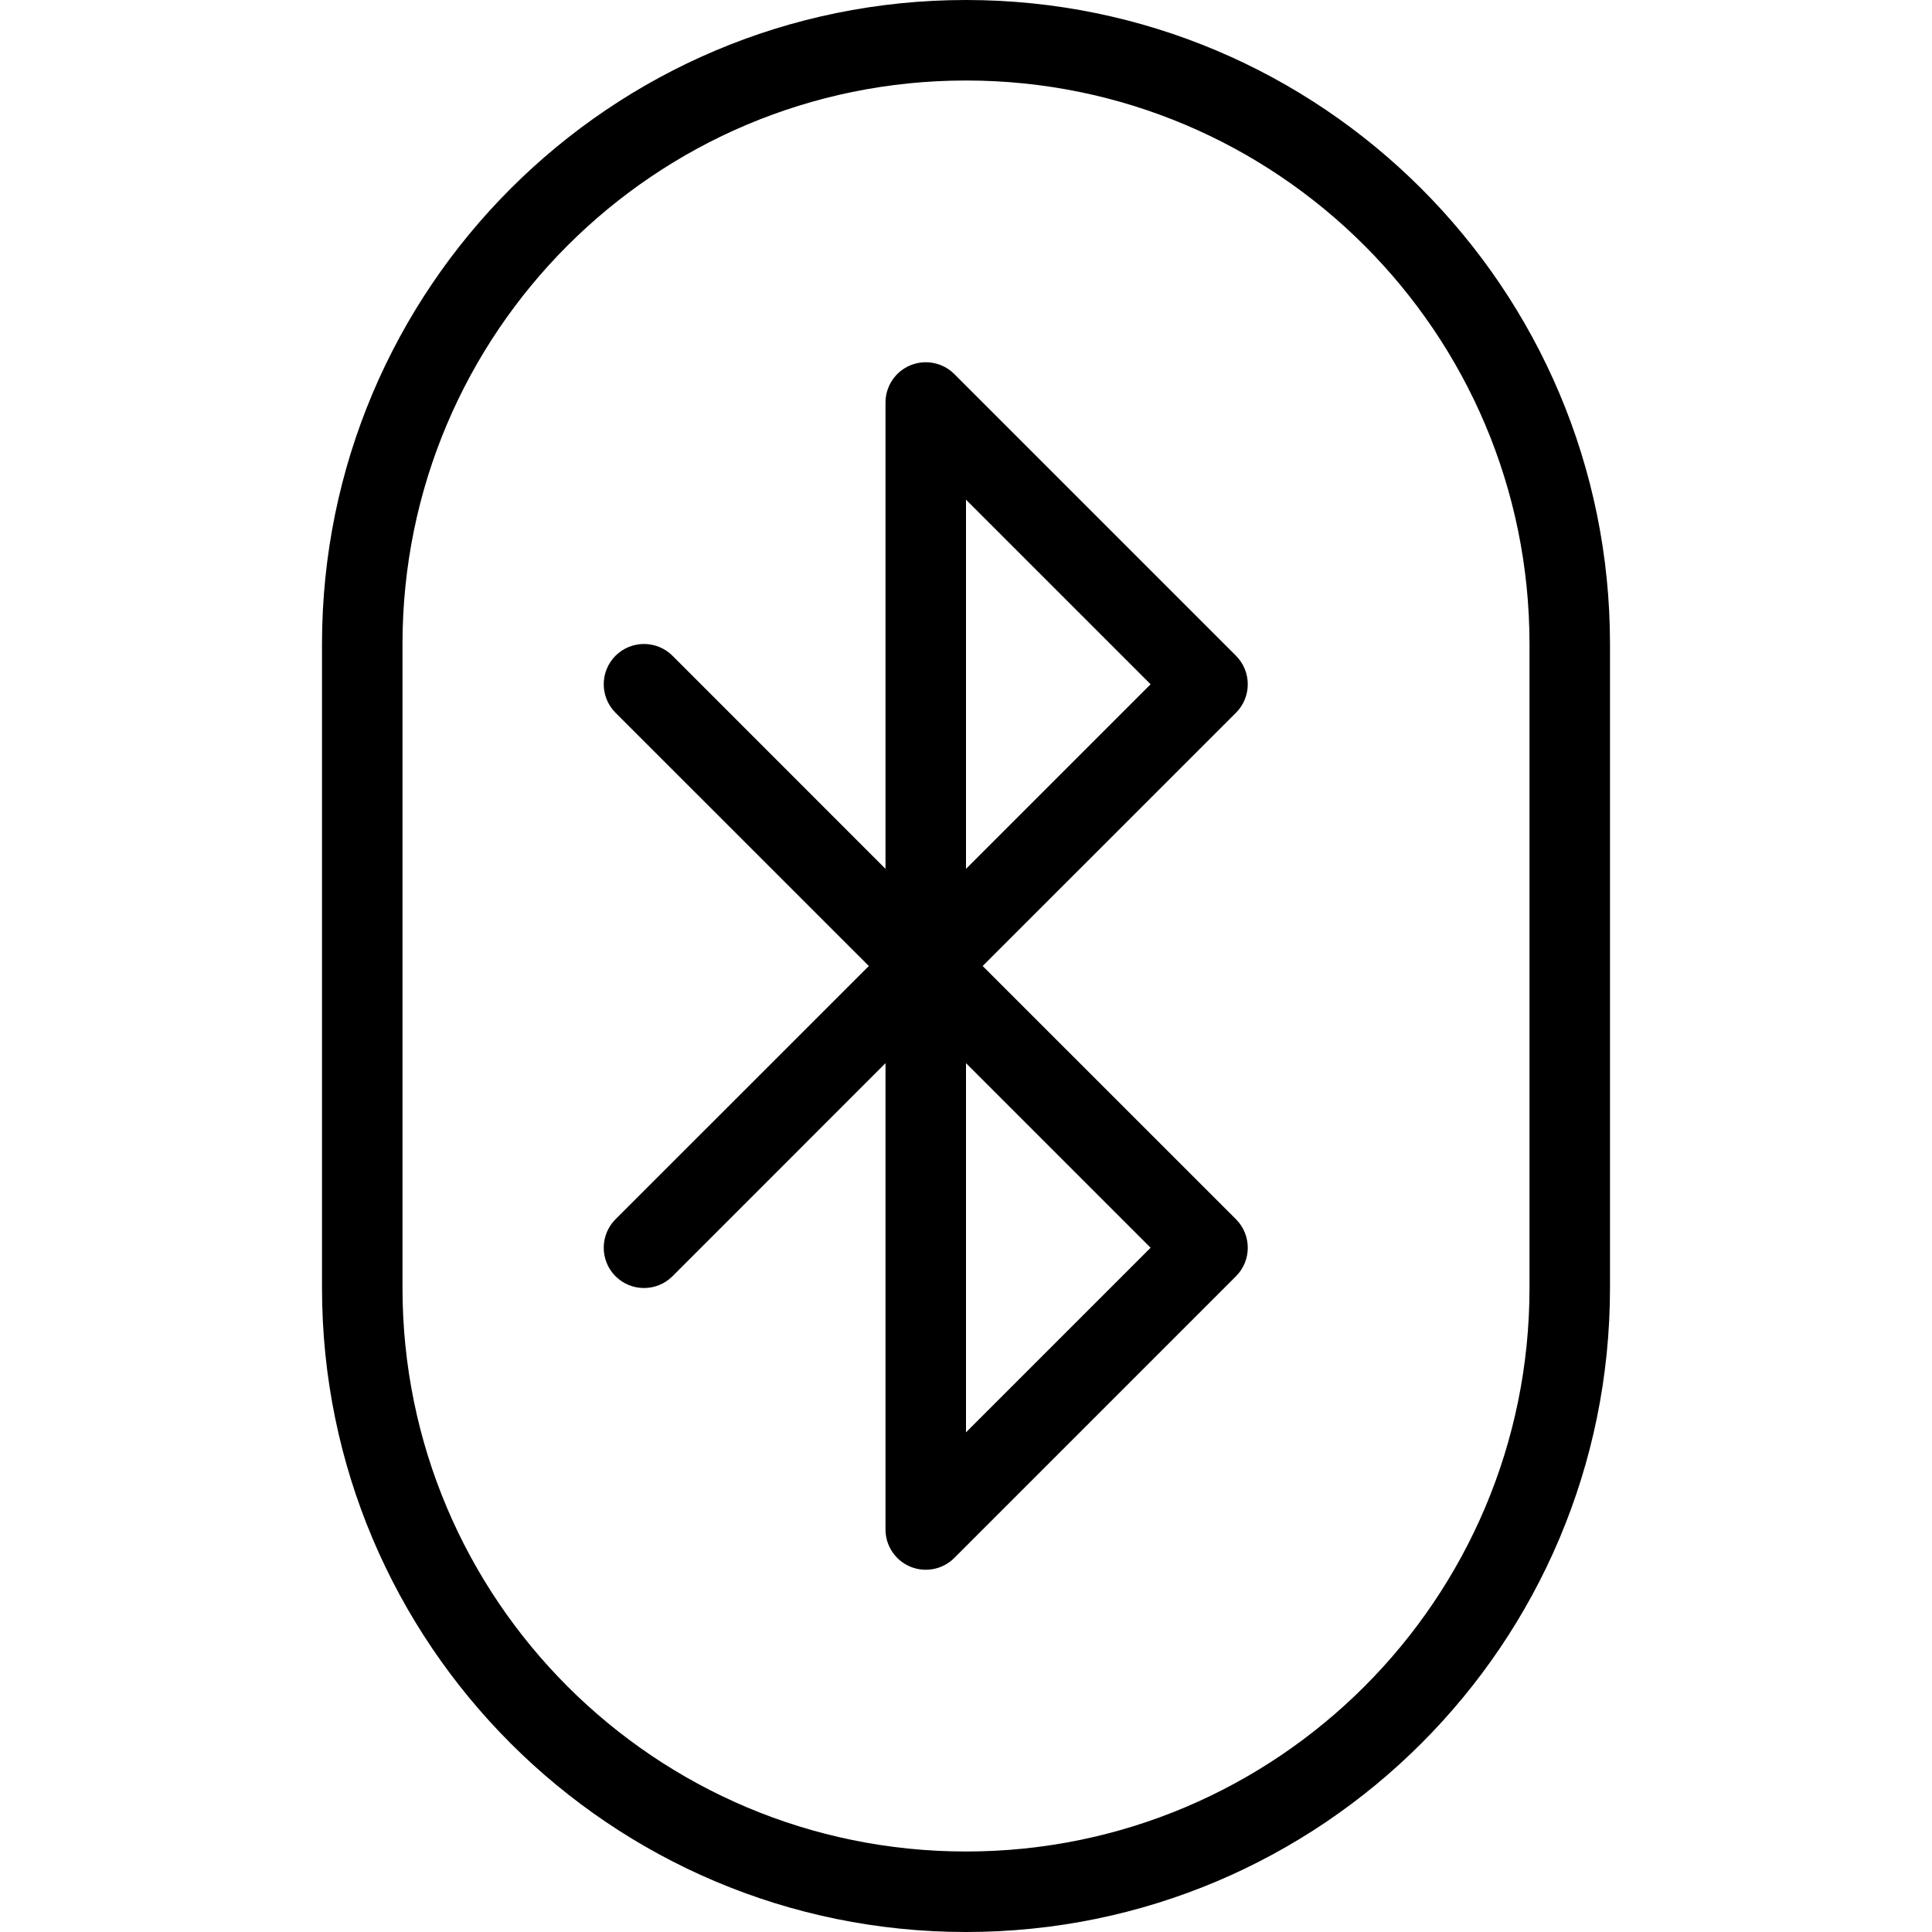 <svg width="24" height="24" viewBox="0 0 24 24" fill="none" xmlns="http://www.w3.org/2000/svg">
<path fill-rule="evenodd" clip-rule="evenodd" d="M11.854 4.646C11.711 4.503 11.495 4.461 11.309 4.538C11.122 4.615 11 4.798 11 5V10.793L8.354 8.146C8.158 7.951 7.842 7.951 7.646 8.146C7.451 8.342 7.451 8.658 7.646 8.854L10.793 12L7.646 15.146C7.451 15.342 7.451 15.658 7.646 15.854C7.842 16.049 8.158 16.049 8.354 15.854L11 13.207V19C11 19.202 11.122 19.385 11.309 19.462C11.495 19.539 11.711 19.497 11.854 19.354L15.354 15.854C15.549 15.658 15.549 15.342 15.354 15.146L12.207 12L15.354 8.854C15.549 8.658 15.549 8.342 15.354 8.146L11.854 4.646ZM14.293 8.5L12 10.793V6.207L14.293 8.5ZM14.293 15.5L12 17.793V13.207L14.293 15.5Z" fill="black"/>
<path fill-rule="evenodd" clip-rule="evenodd" d="M12 0C7.582 0 4 3.582 4 8V16C4 20.418 7.582 24 12 24C16.418 24 20 20.418 20 16V8C20 3.582 16.418 0 12 0ZM5 8C5 4.134 8.134 1 12 1C15.866 1 19 4.134 19 8V16C19 19.866 15.866 23 12 23C8.134 23 5 19.866 5 16V8Z" fill="black"/>
</svg>
